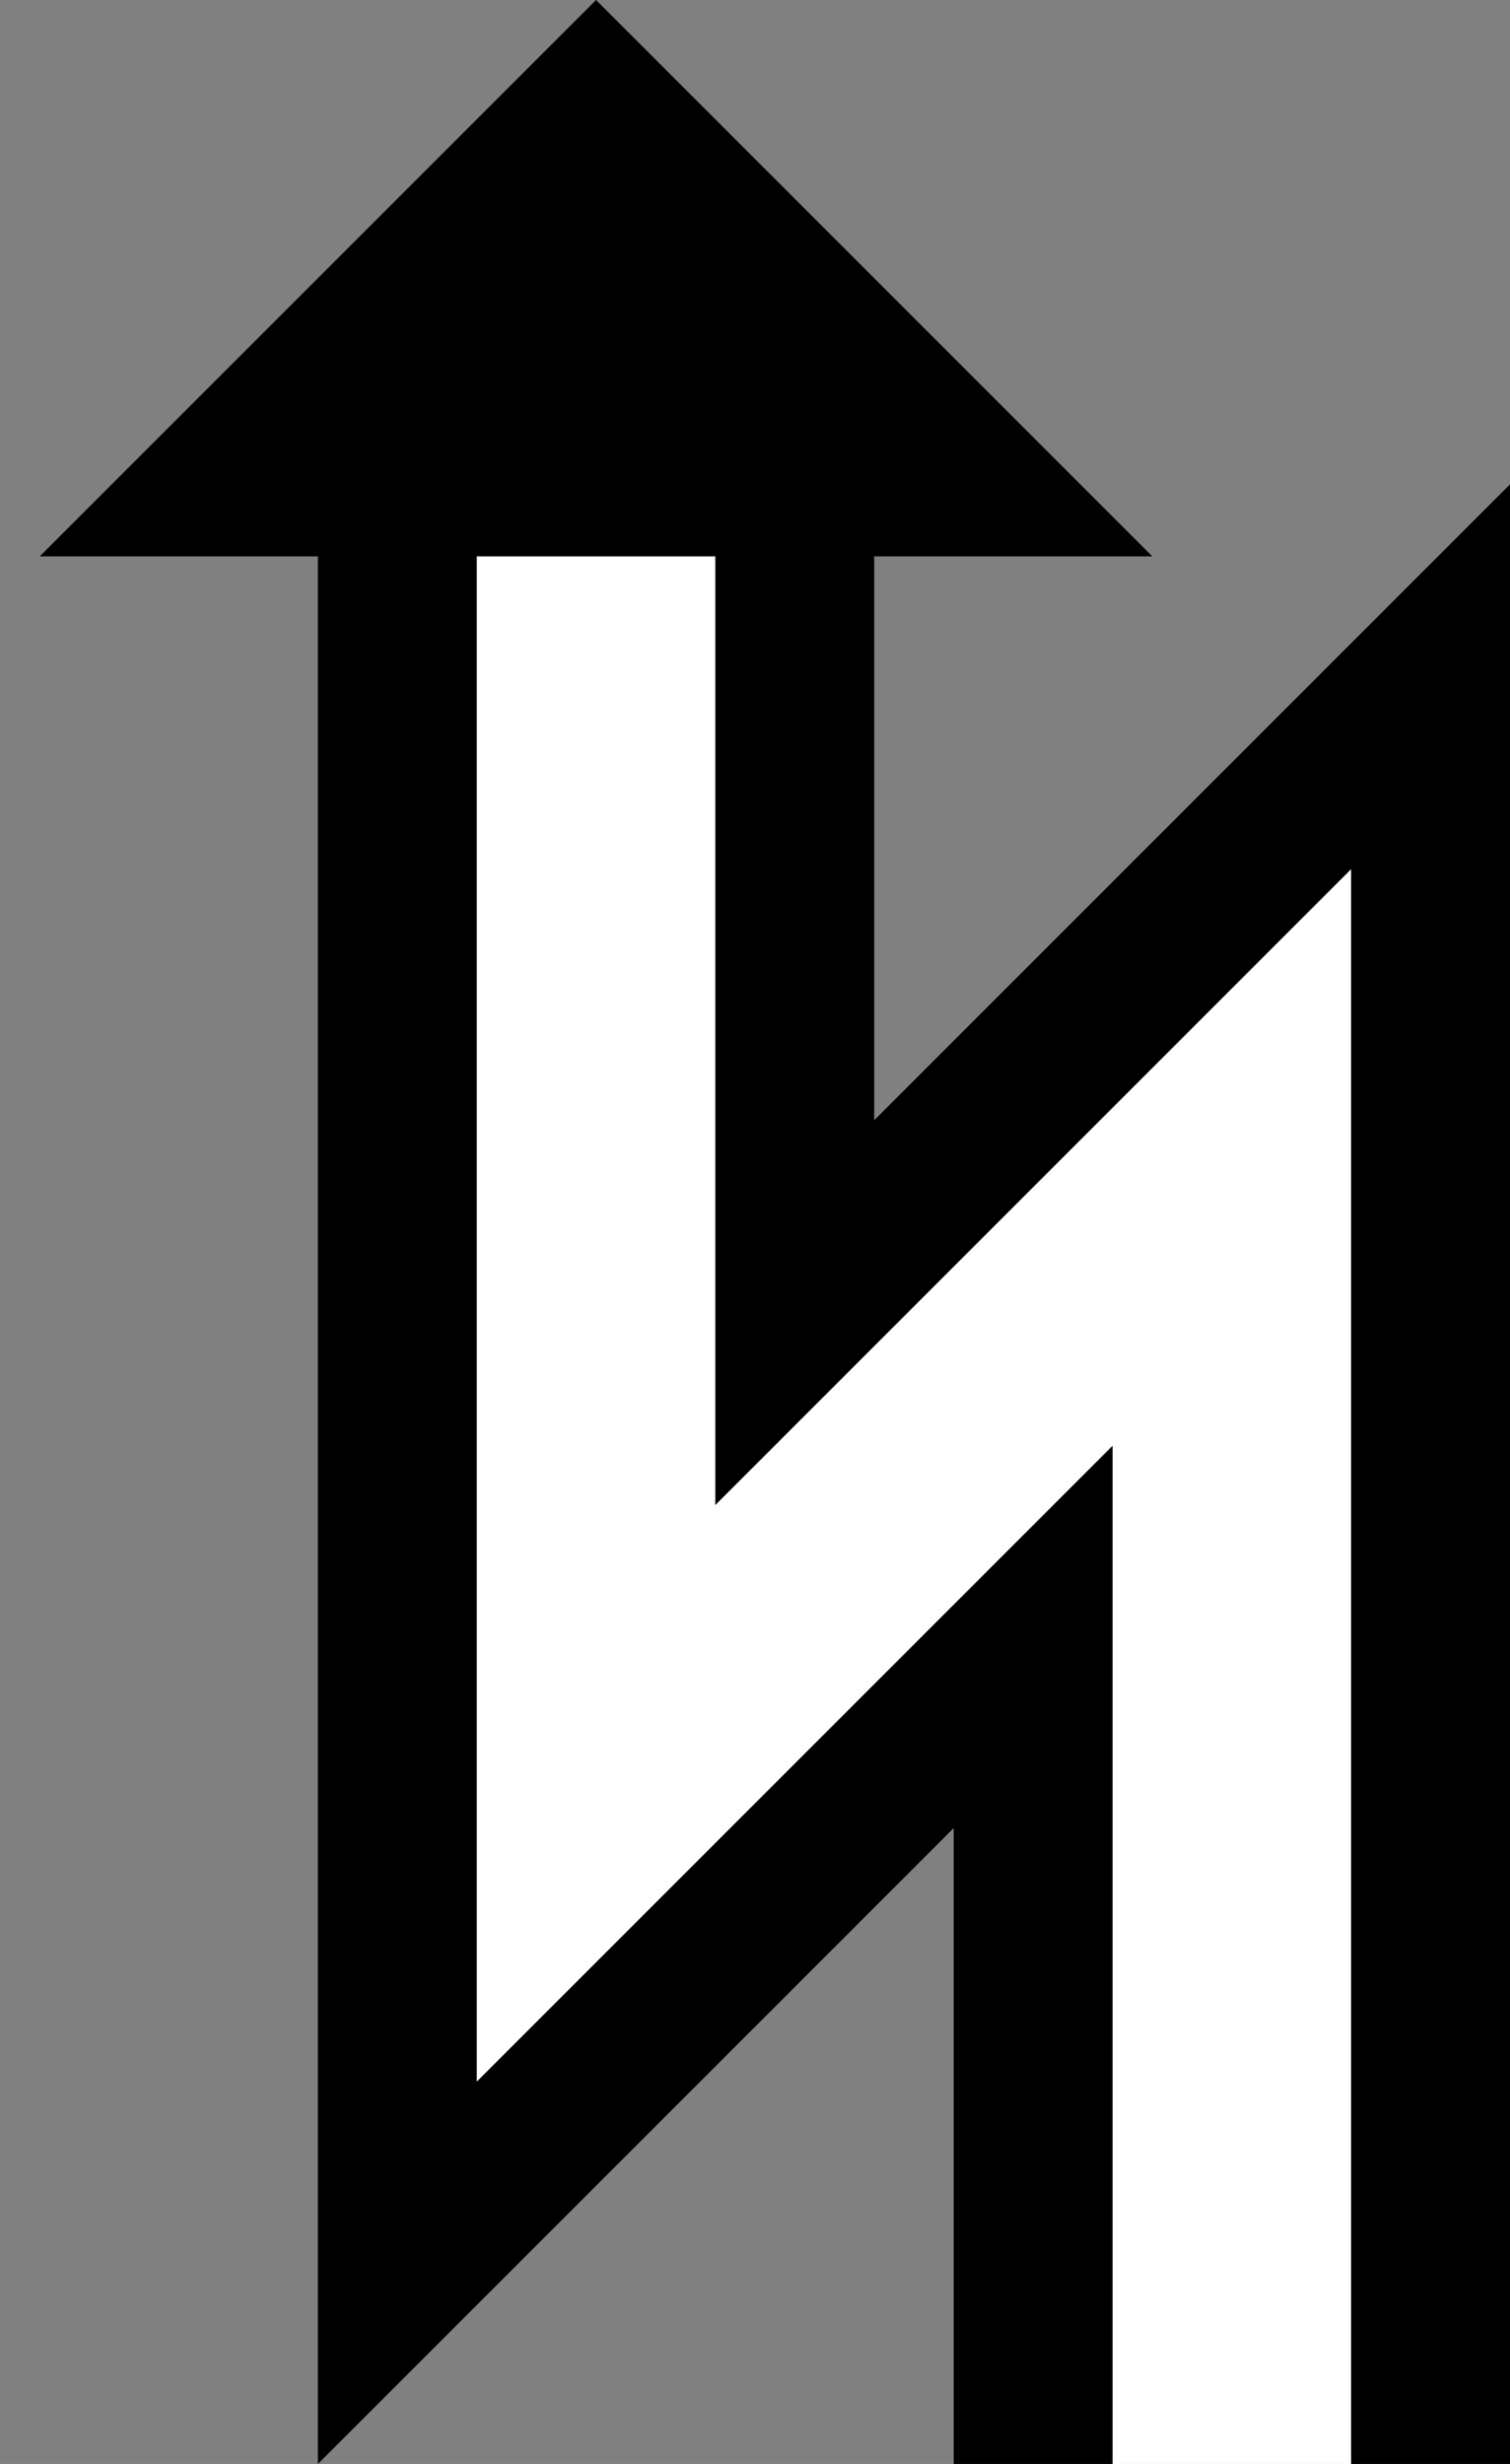<svg xmlns="http://www.w3.org/2000/svg" version="1.0" width="19" height="31"><rect width="100%" height="100%" fill="#808080" stroke="none"/><path d="M7.5 0l-7 7h14l-7-7zM4 7v24l8-8v8h2V18.187l-8 8V7H4z"/><path d="M19 6.094l-8 8V7H9v11.938l8-8V31h2V6.094z"/><path d="M6 7v19.188l8-8V31h3V10.937l-8 8V7H6z" fill="#fff"/></svg>